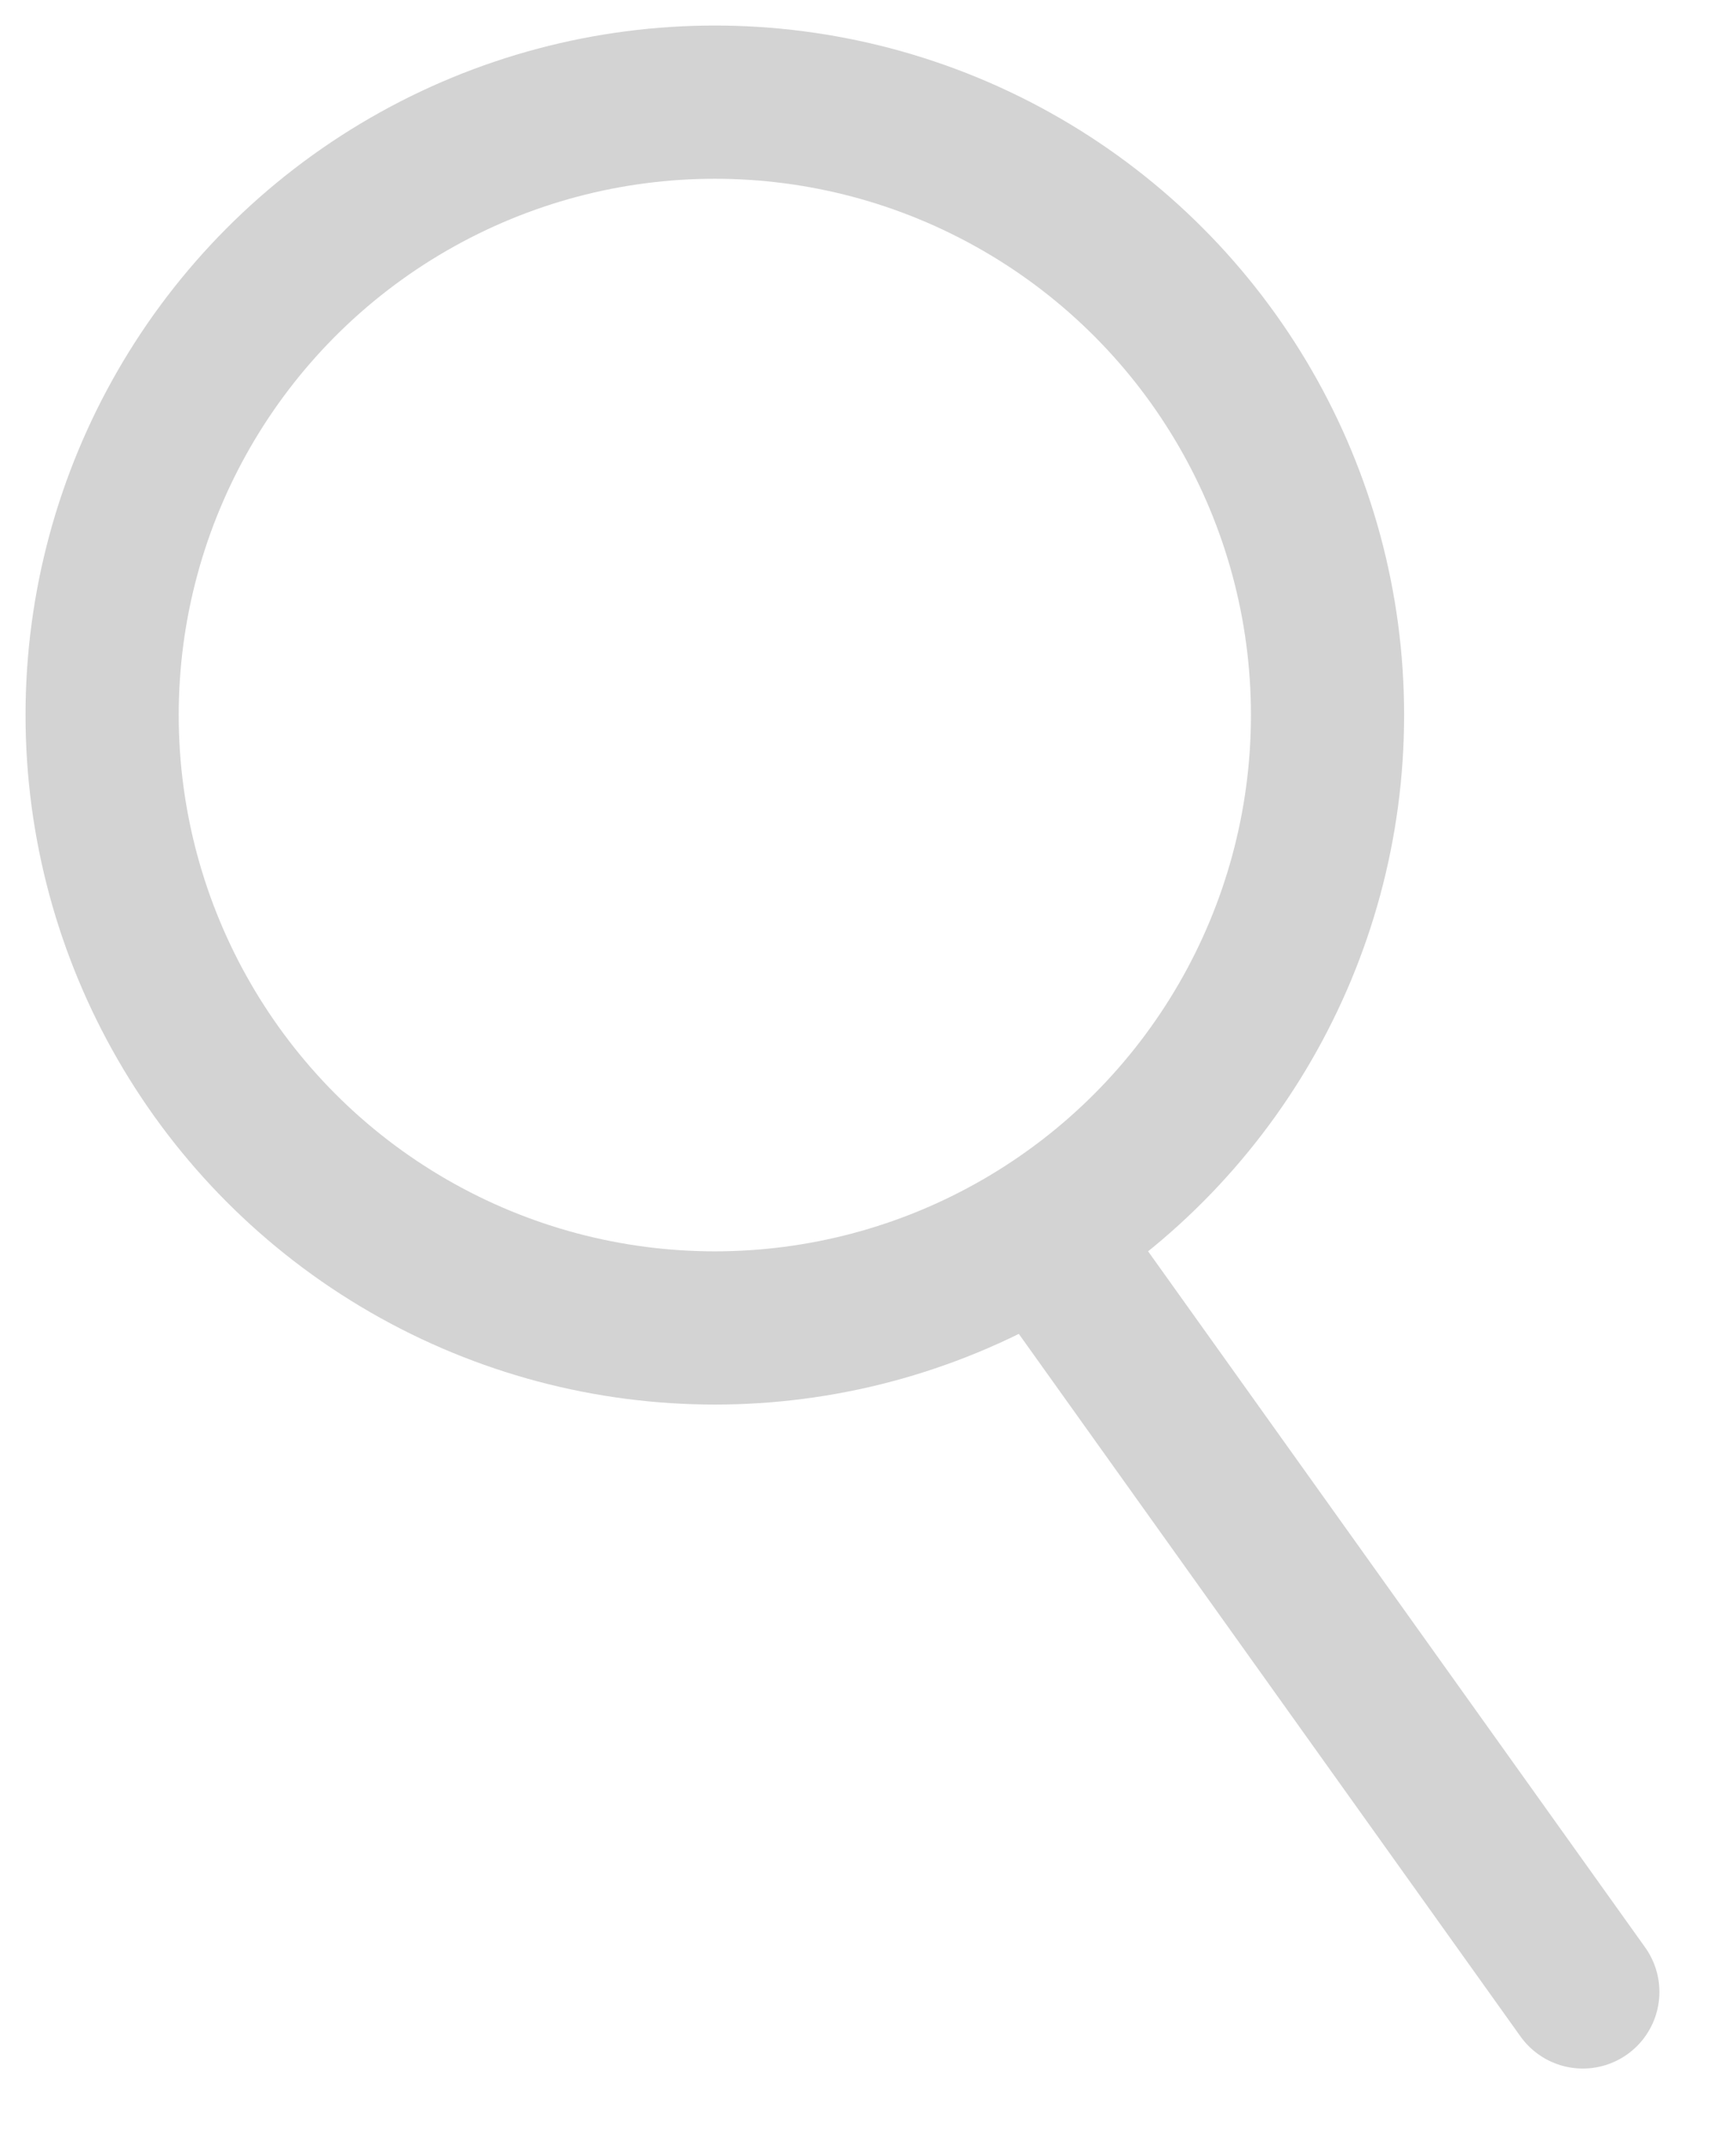 <?xml version="1.0" encoding="UTF-8"?>
<svg width="17px" height="21px" viewBox="0 0 17 21" version="1.1" xmlns="http://www.w3.org/2000/svg" xmlns:xlink="http://www.w3.org/1999/xlink">
    <!-- Generator: Sketch 52.6 (67491) - http://www.bohemiancoding.com/sketch -->
    <title>search</title>
    <desc>Created with Sketch.</desc>
    <g id="Color-Mockups" stroke="none" stroke-width="1" fill="none" fill-rule="evenodd">
        <g id="Exports" transform="translate(-314, -253)" fill-rule="nonzero" stroke="#D3D3D3" stroke-width="1.5">
            <g id="search" transform="translate(315, 254)">
                <circle id="Oval" stroke-linecap="square" cx="6" cy="6" r="6"></circle>
                <path d="M9.5,11.5 L14.5,18.5" id="Line-3" stroke-linecap="round"></path>
            </g>
        </g>
    </g>
</svg>